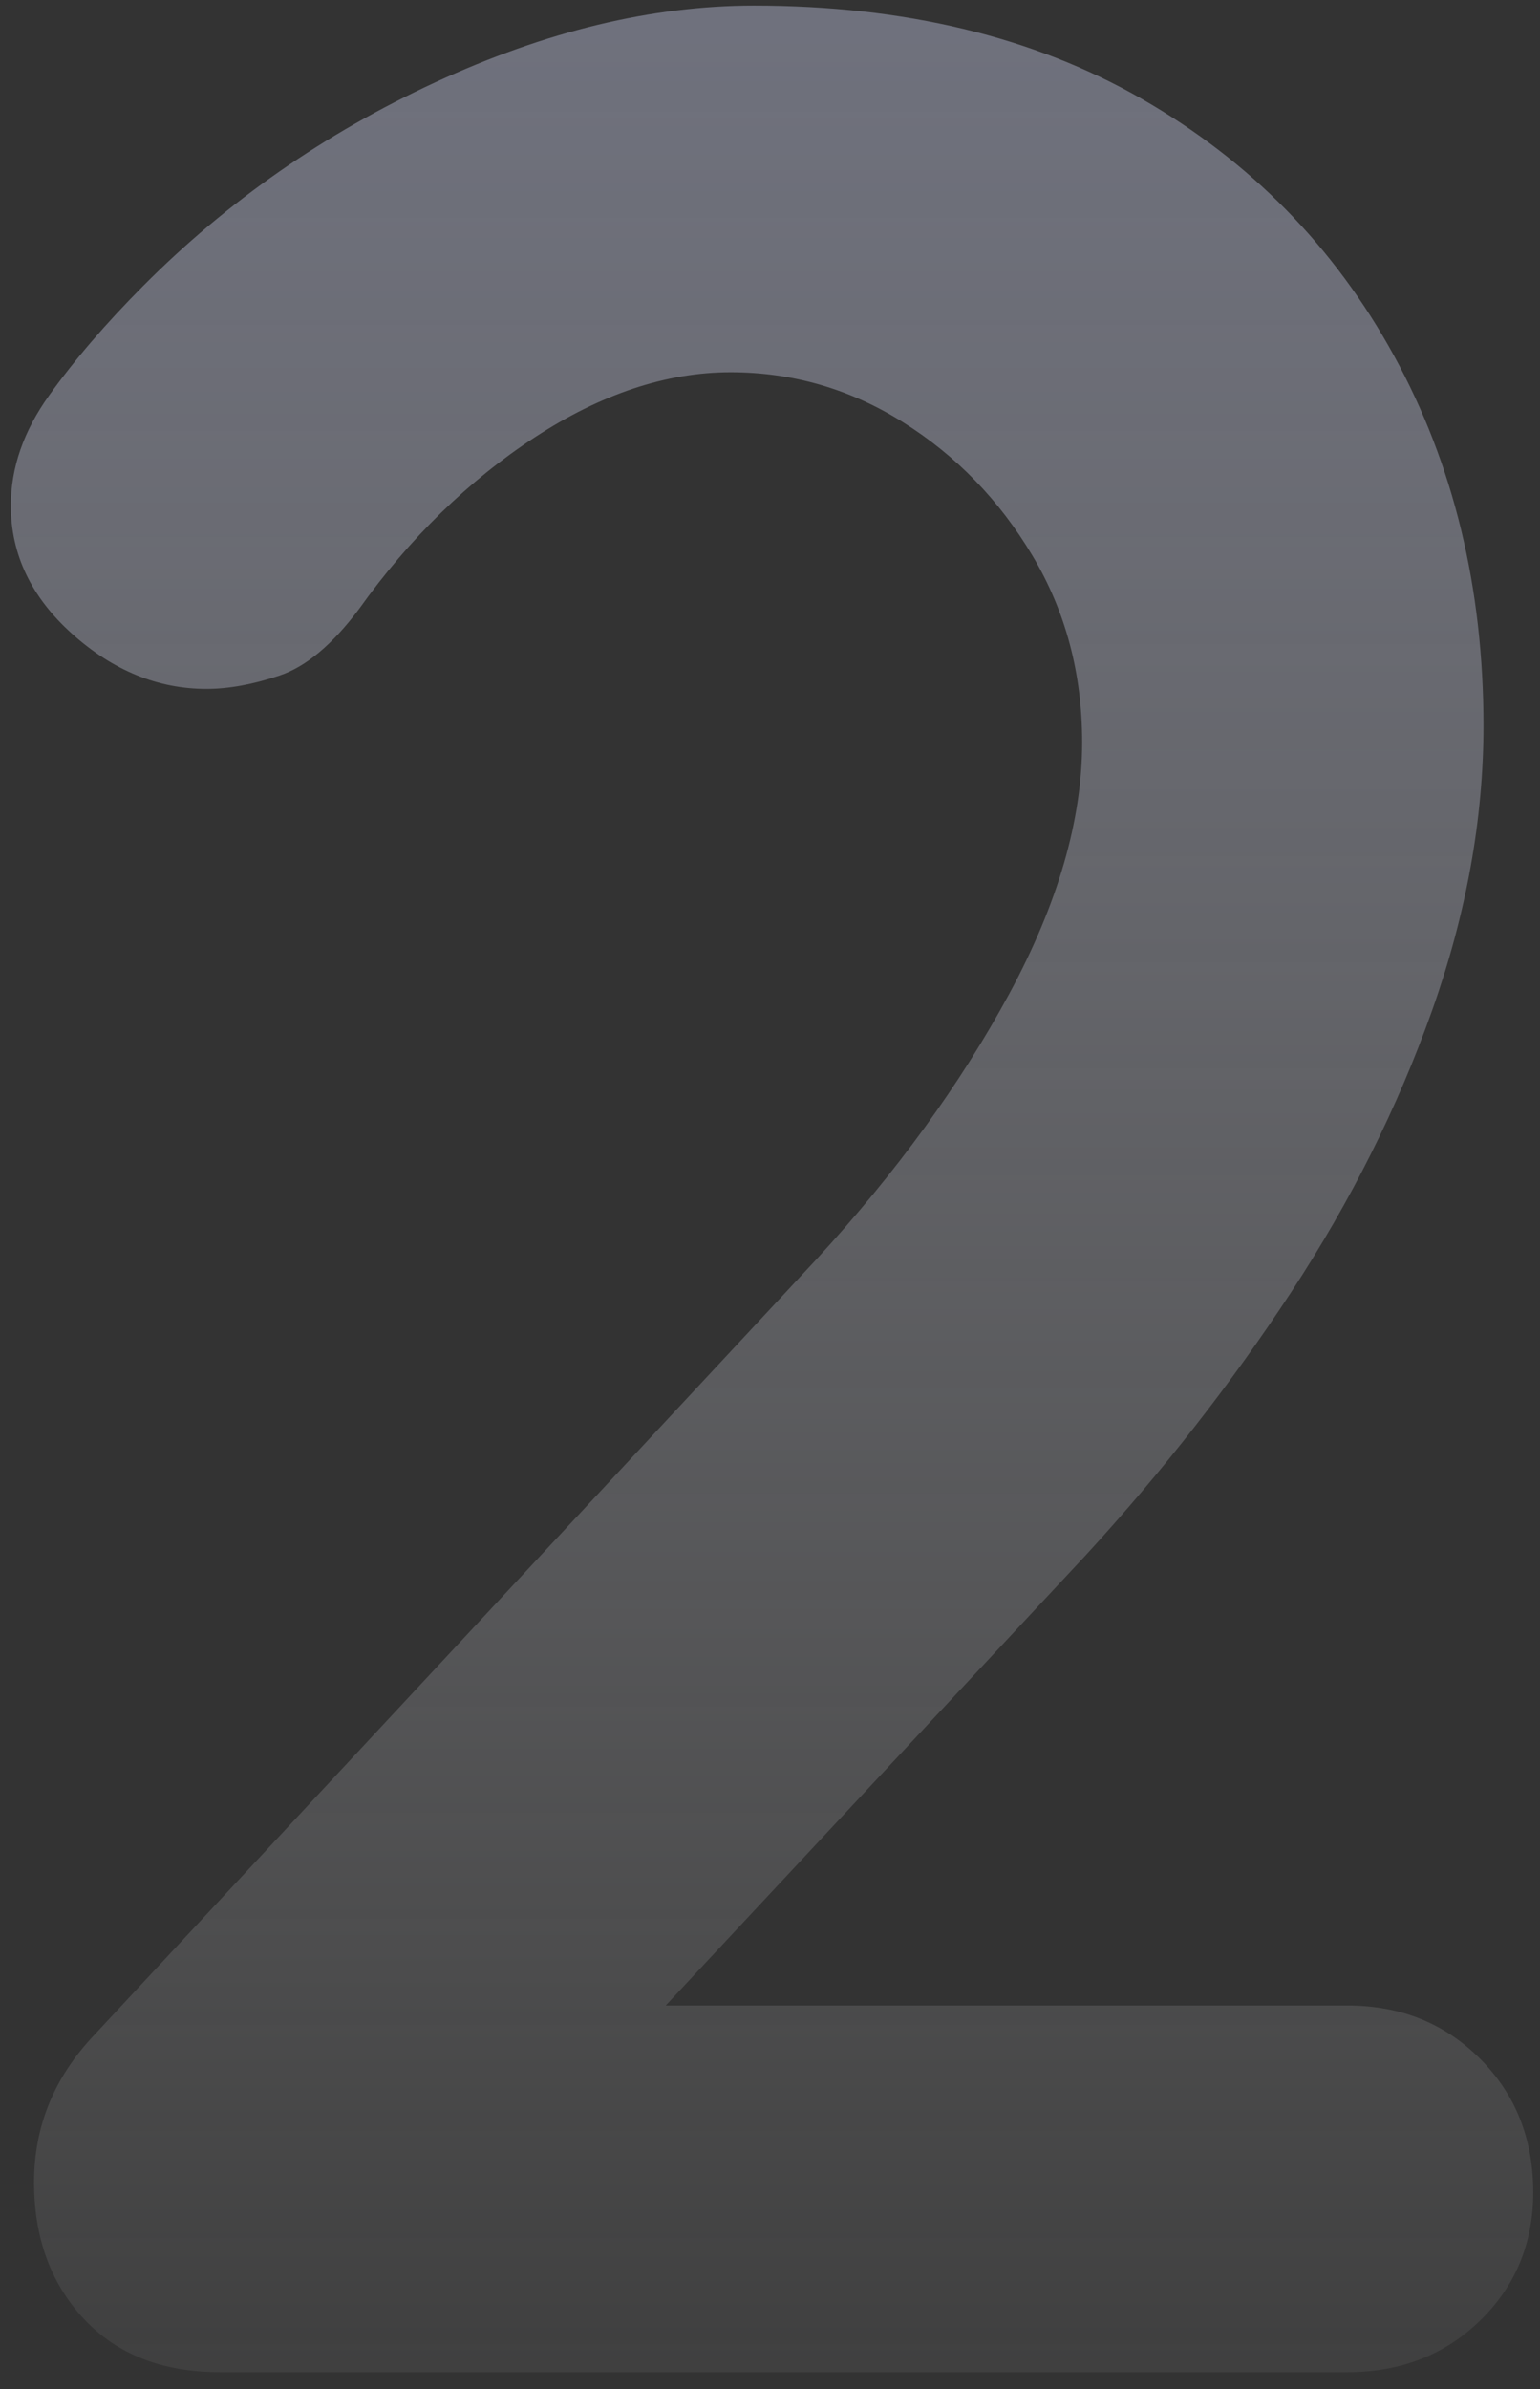 <svg width="60" height="93" viewBox="0 0 60 93" fill="none" xmlns="http://www.w3.org/2000/svg">
<rect x="0" y="0" width="60" height="93" fill="#333333" stroke="none"/>
<path opacity="0.5" d="M52.5 78.072C54.567 78.072 56.29 78.764 57.669 80.148C59.047 81.532 59.736 83.262 59.736 85.338C59.736 87.328 59.047 88.993 57.669 90.334C56.29 91.675 54.567 92.345 52.5 92.345H8.564C6.324 92.345 4.558 91.653 3.265 90.269C1.973 88.885 1.327 87.112 1.327 84.949C1.327 82.786 2.102 80.883 3.653 79.24L31.824 49.007C34.925 45.633 37.424 42.194 39.319 38.691C41.214 35.188 42.162 31.922 42.162 28.894C42.162 26.213 41.516 23.791 40.223 21.628C38.931 19.465 37.251 17.735 35.184 16.438C33.116 15.14 30.876 14.491 28.464 14.491C25.966 14.491 23.424 15.335 20.84 17.022C18.255 18.709 15.972 20.936 13.991 23.704C12.957 25.088 11.923 25.953 10.89 26.299C9.856 26.645 8.908 26.818 8.047 26.818C6.151 26.818 4.407 26.105 2.813 24.677C1.219 23.25 0.422 21.585 0.422 19.682C0.422 18.211 0.918 16.784 1.909 15.4C2.899 14.016 4.127 12.588 5.591 11.118C8.865 7.831 12.656 5.192 16.963 3.203C21.271 1.213 25.406 0.218 29.369 0.218C35.227 0.218 40.267 1.429 44.488 3.851C48.709 6.274 51.983 9.604 54.309 13.843C56.635 18.081 57.798 22.882 57.798 28.246C57.798 31.879 57.13 35.577 55.795 39.34C54.46 43.103 52.629 46.757 50.303 50.304C47.977 53.851 45.306 57.268 42.291 60.555L24.846 79.24L23.424 78.072H52.5Z" fill="url(#paint0_linear_123_2064)"/>
<defs>
<linearGradient id="paint0_linear_123_2064" x1="-3.55" y1="0.218" x2="-3.55" y2="104.686" gradientUnits="userSpaceOnUse">
<stop stop-color="#ABAFC7"/>
<stop offset="1" stop-color="white" stop-opacity="0.01"/>
</linearGradient>
</defs>
</svg>
